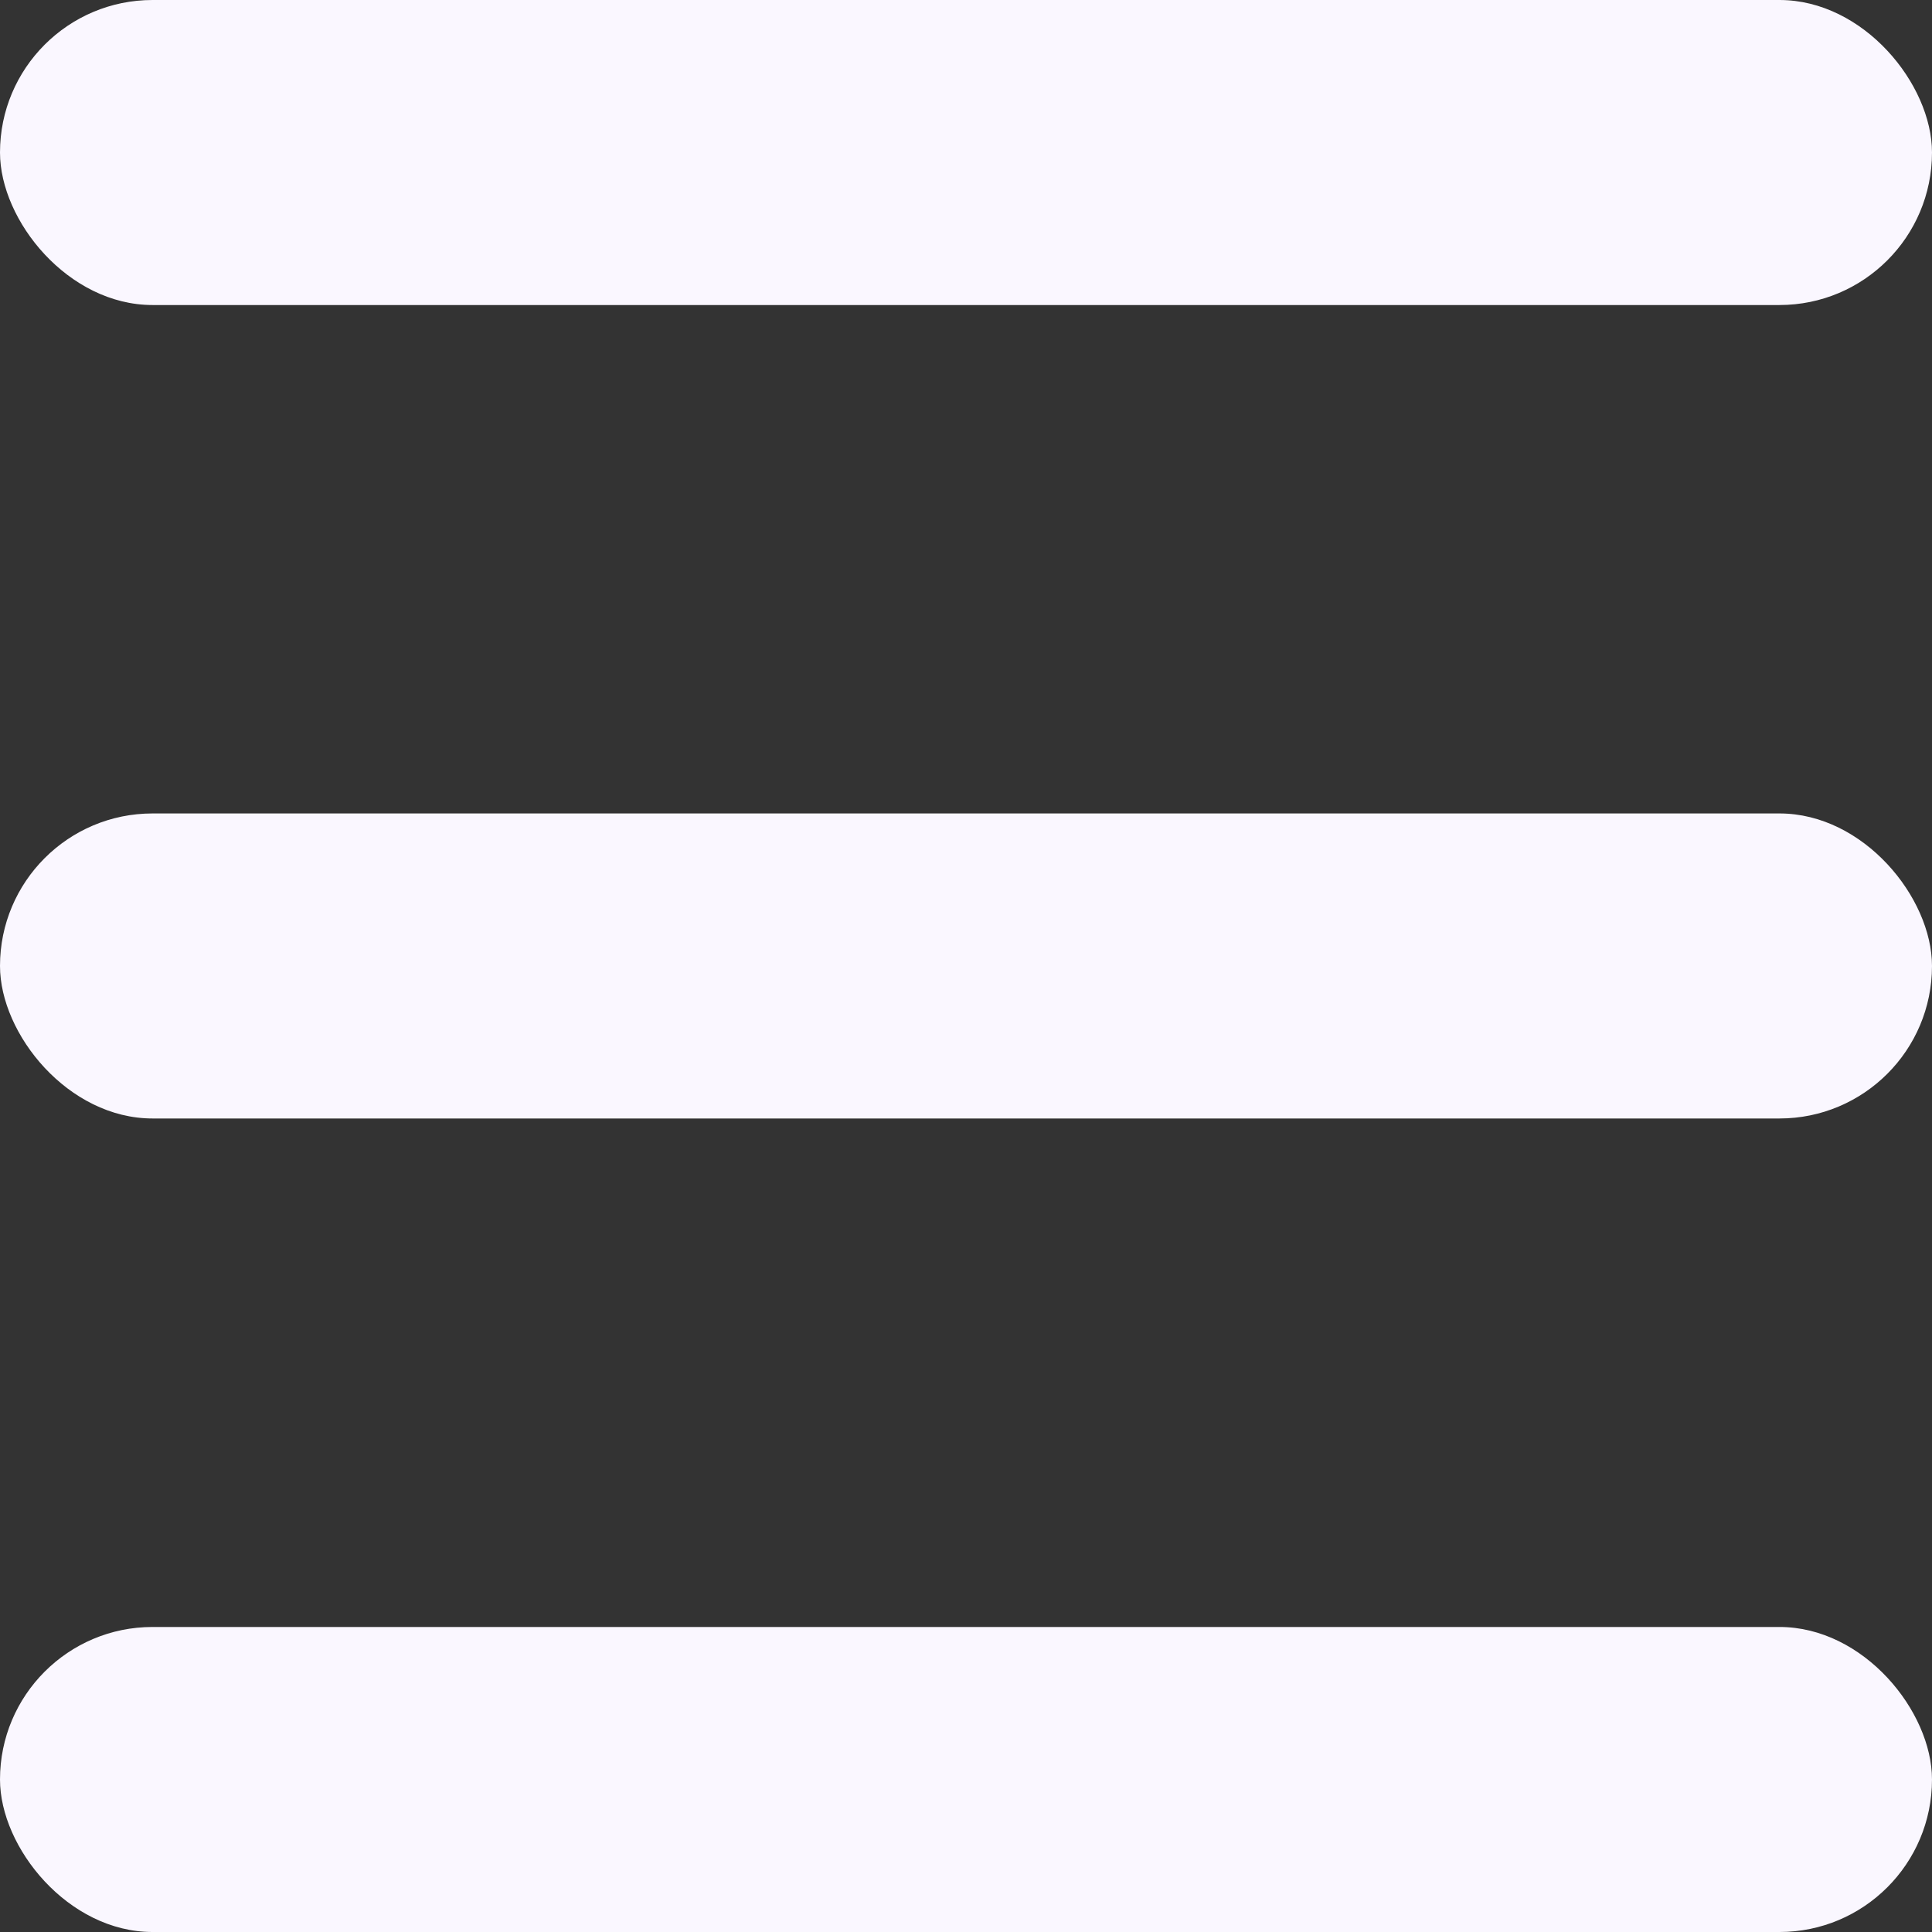 <svg viewBox="0 0 25 25" fill="none" xmlns="http://www.w3.org/2000/svg">
<rect x="0" y="0" width="25" height="25" fill="#333333" stroke="none"/>
<rect width="25" height="3.947" rx="1.974" fill="#FAF7FF"/>
<rect x="0" y="10.526" width="25" height="3.947" rx="1.974" fill="#FAF7FF"/>
<rect x="0" y="21.053" width="25" height="3.947" rx="1.974" fill="#FAF7FF"/>
</svg>

